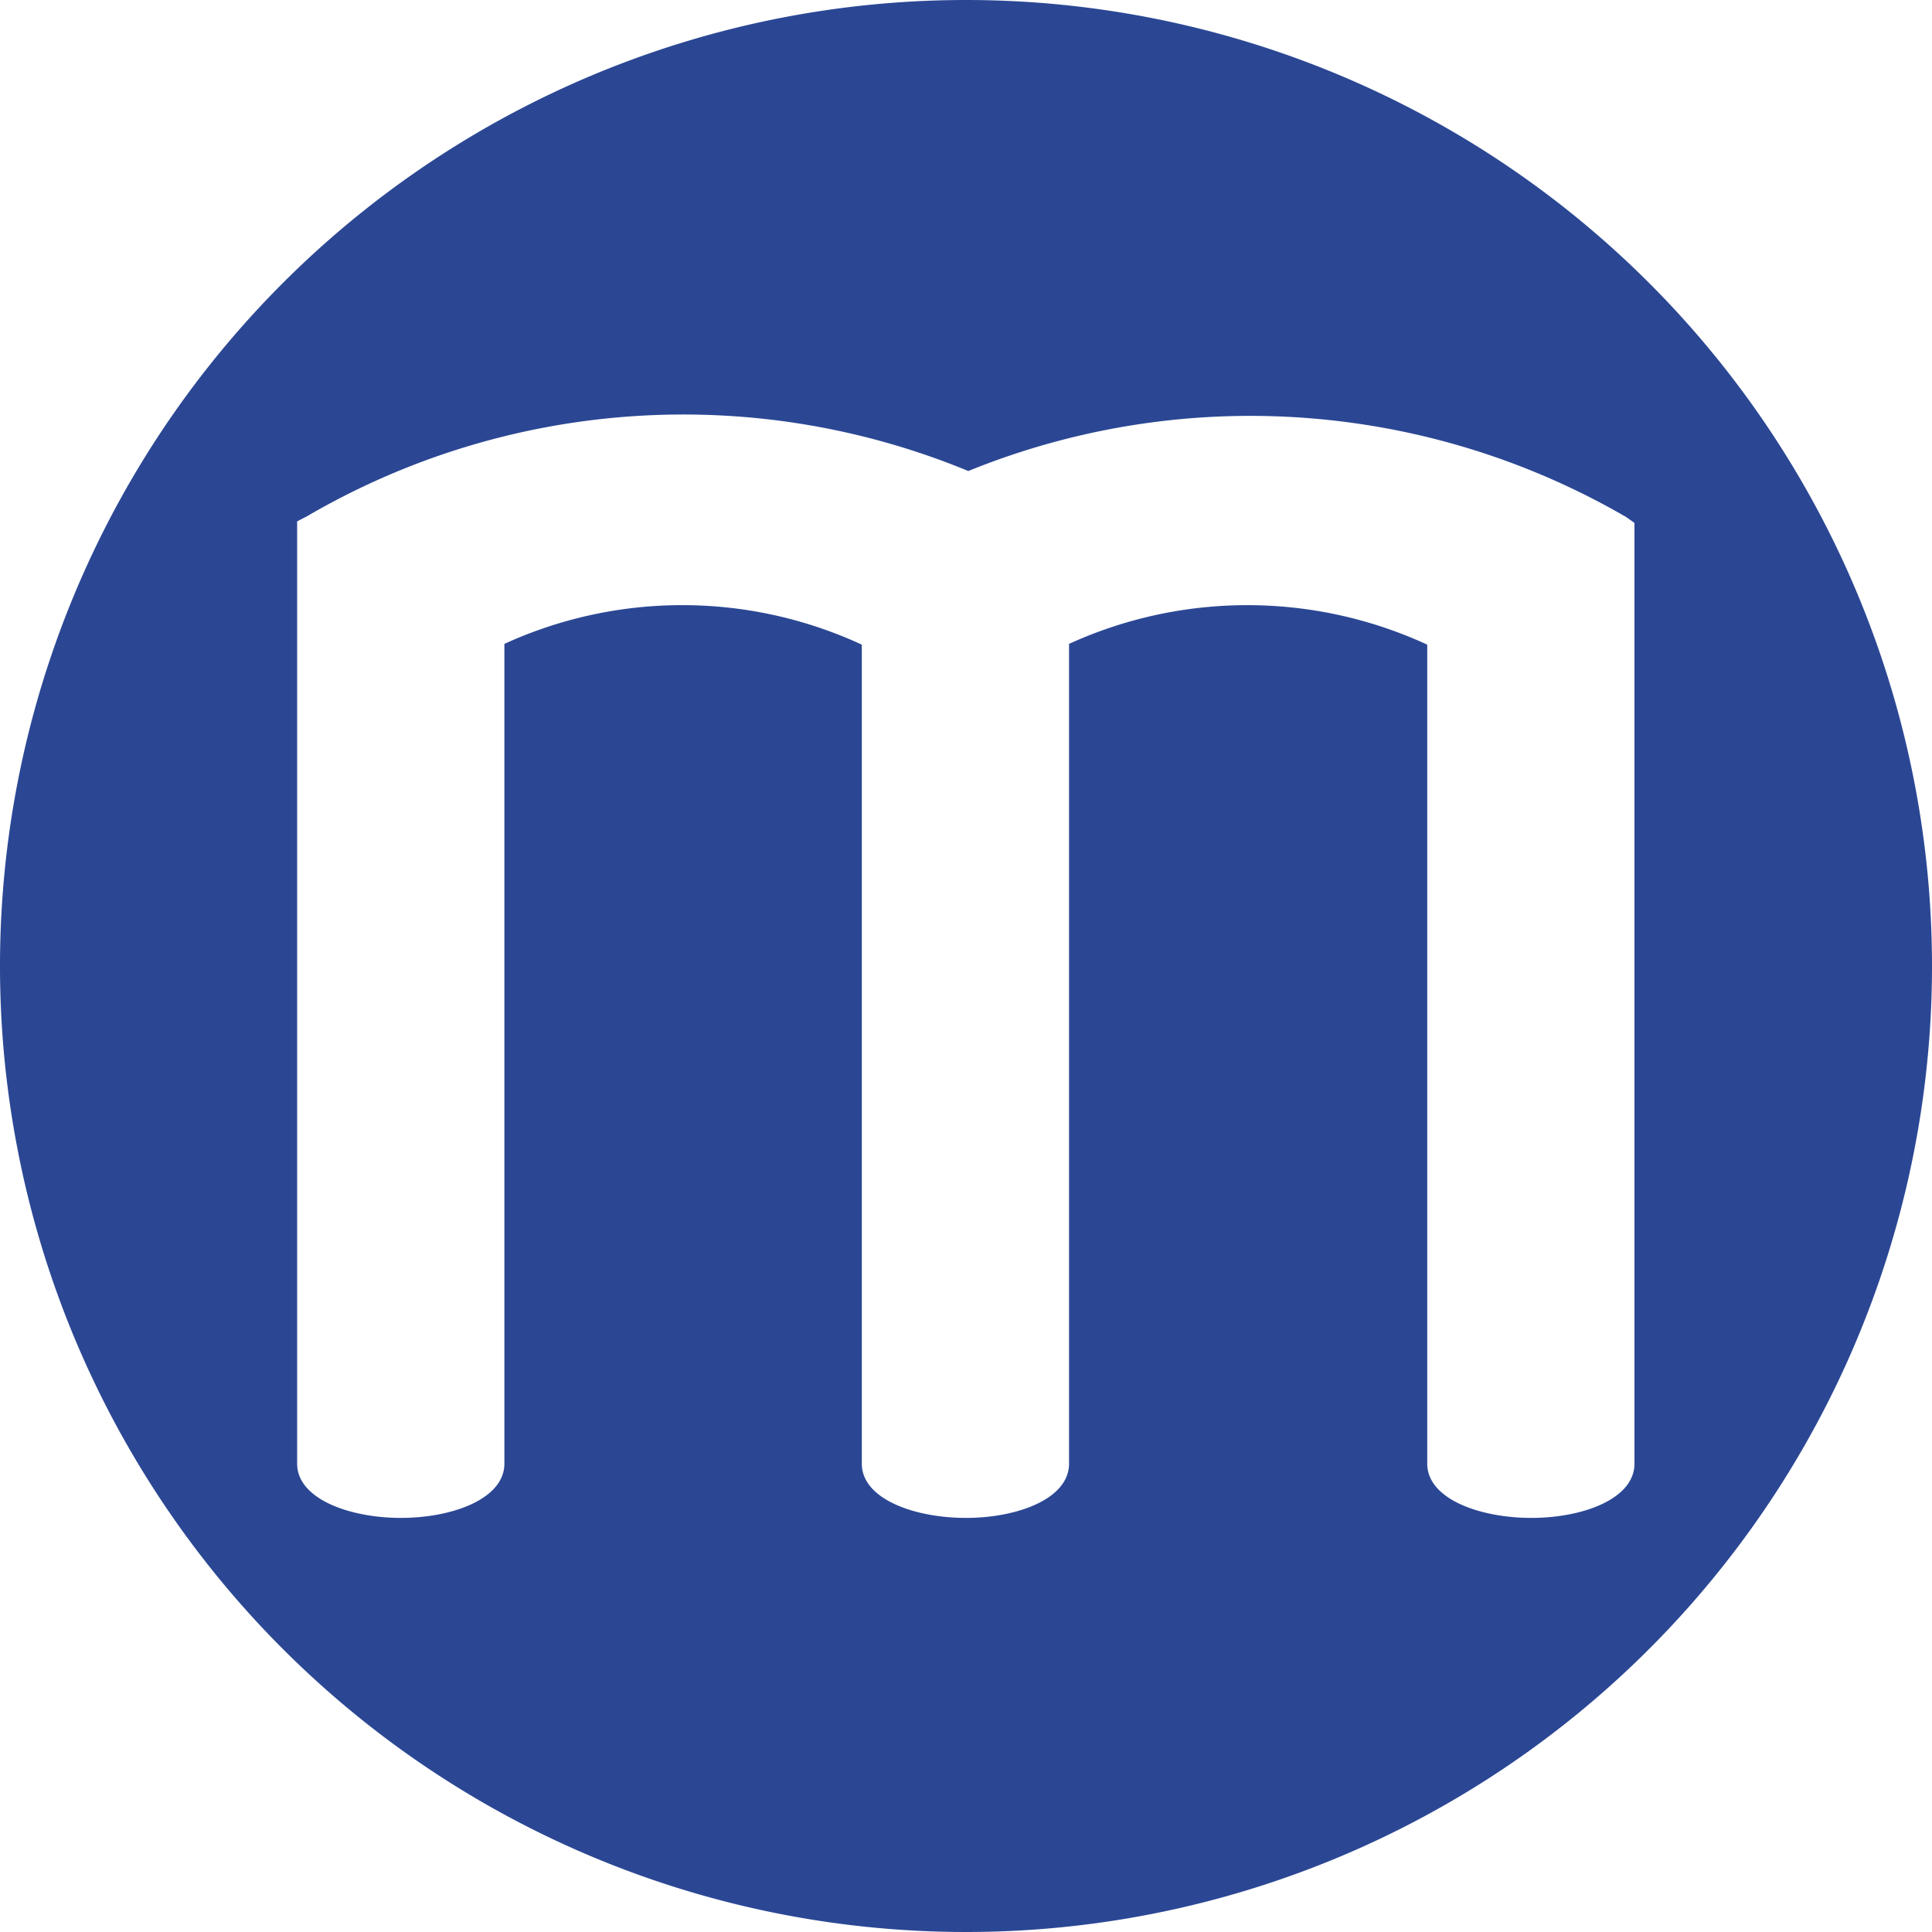 <svg id="svg5082" xmlns="http://www.w3.org/2000/svg" width="15" height="15" viewBox="0 0 15 15"><defs><style>.cls-1{fill:#2b4794;}</style></defs><title>metros</title><g id="layer1"><path id="path4138" class="cls-1" d="M12.69,4.135v7.229c0,.274-.403.421-.8.421-.403,0-.809-.148-.809-.421V5.005A3.336,3.336,0,0,0,8.3,4.999v6.365c0,.274-.403.421-.8.421-.403,0-.809-.148-.809-.421V5.005A3.321,3.321,0,0,0,3.916,4.999v6.365c0,.274-.406.421-.803.421-.4,0-.806-.148-.806-.421V4.048l.077-.04a5.798,5.798,0,0,1,5.134-.351,5.813,5.813,0,0,1,5.107.357l.065.046v.074ZM7.5,0A7.5,7.5,0,1,0,15,7.503,7.5,7.5,0,0,0,7.5,0"/></g></svg>